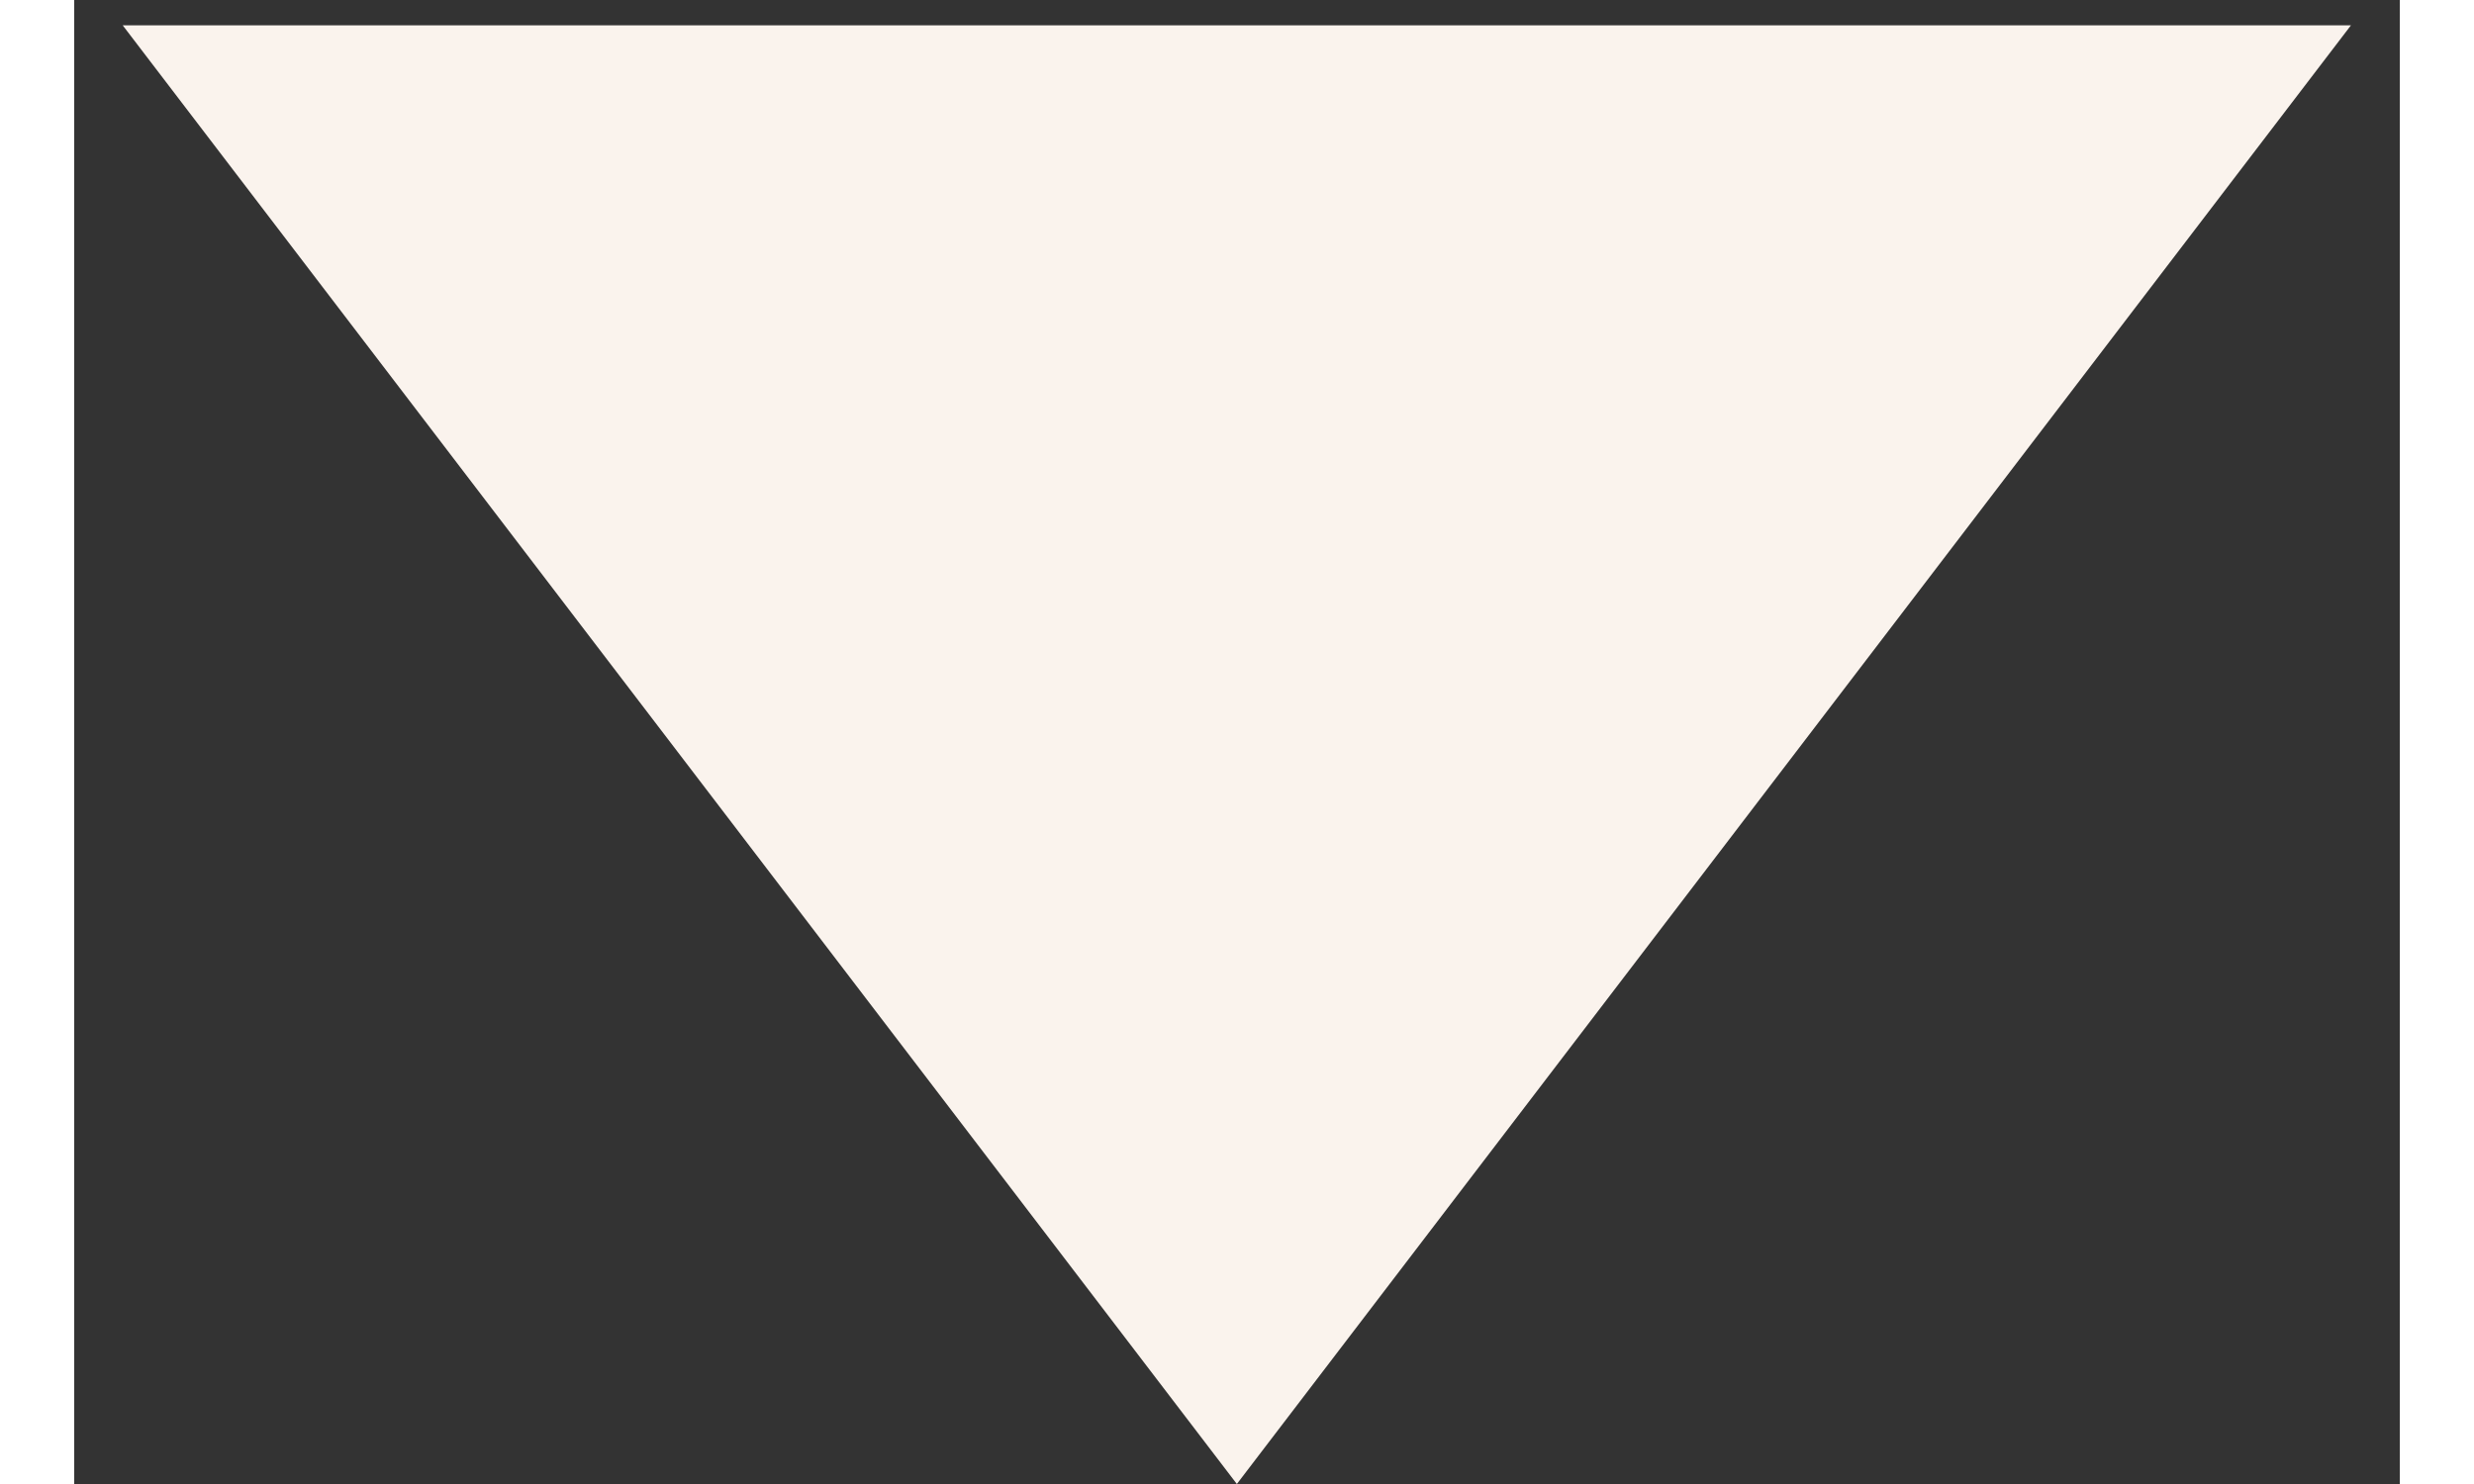 <svg width="50" height="30" viewBox="0 0 47 30" fill="none" xmlns="http://www.w3.org/2000/svg">
<rect x="0" y="0" width="47" height="30" fill="#333333" stroke="none"/>
<path fill-rule="evenodd" clip-rule="evenodd" d="M0.98 0.512L23.497 30L46.013 0.512L0.98 0.512Z" fill="#FAF3ED"/>
</svg>
